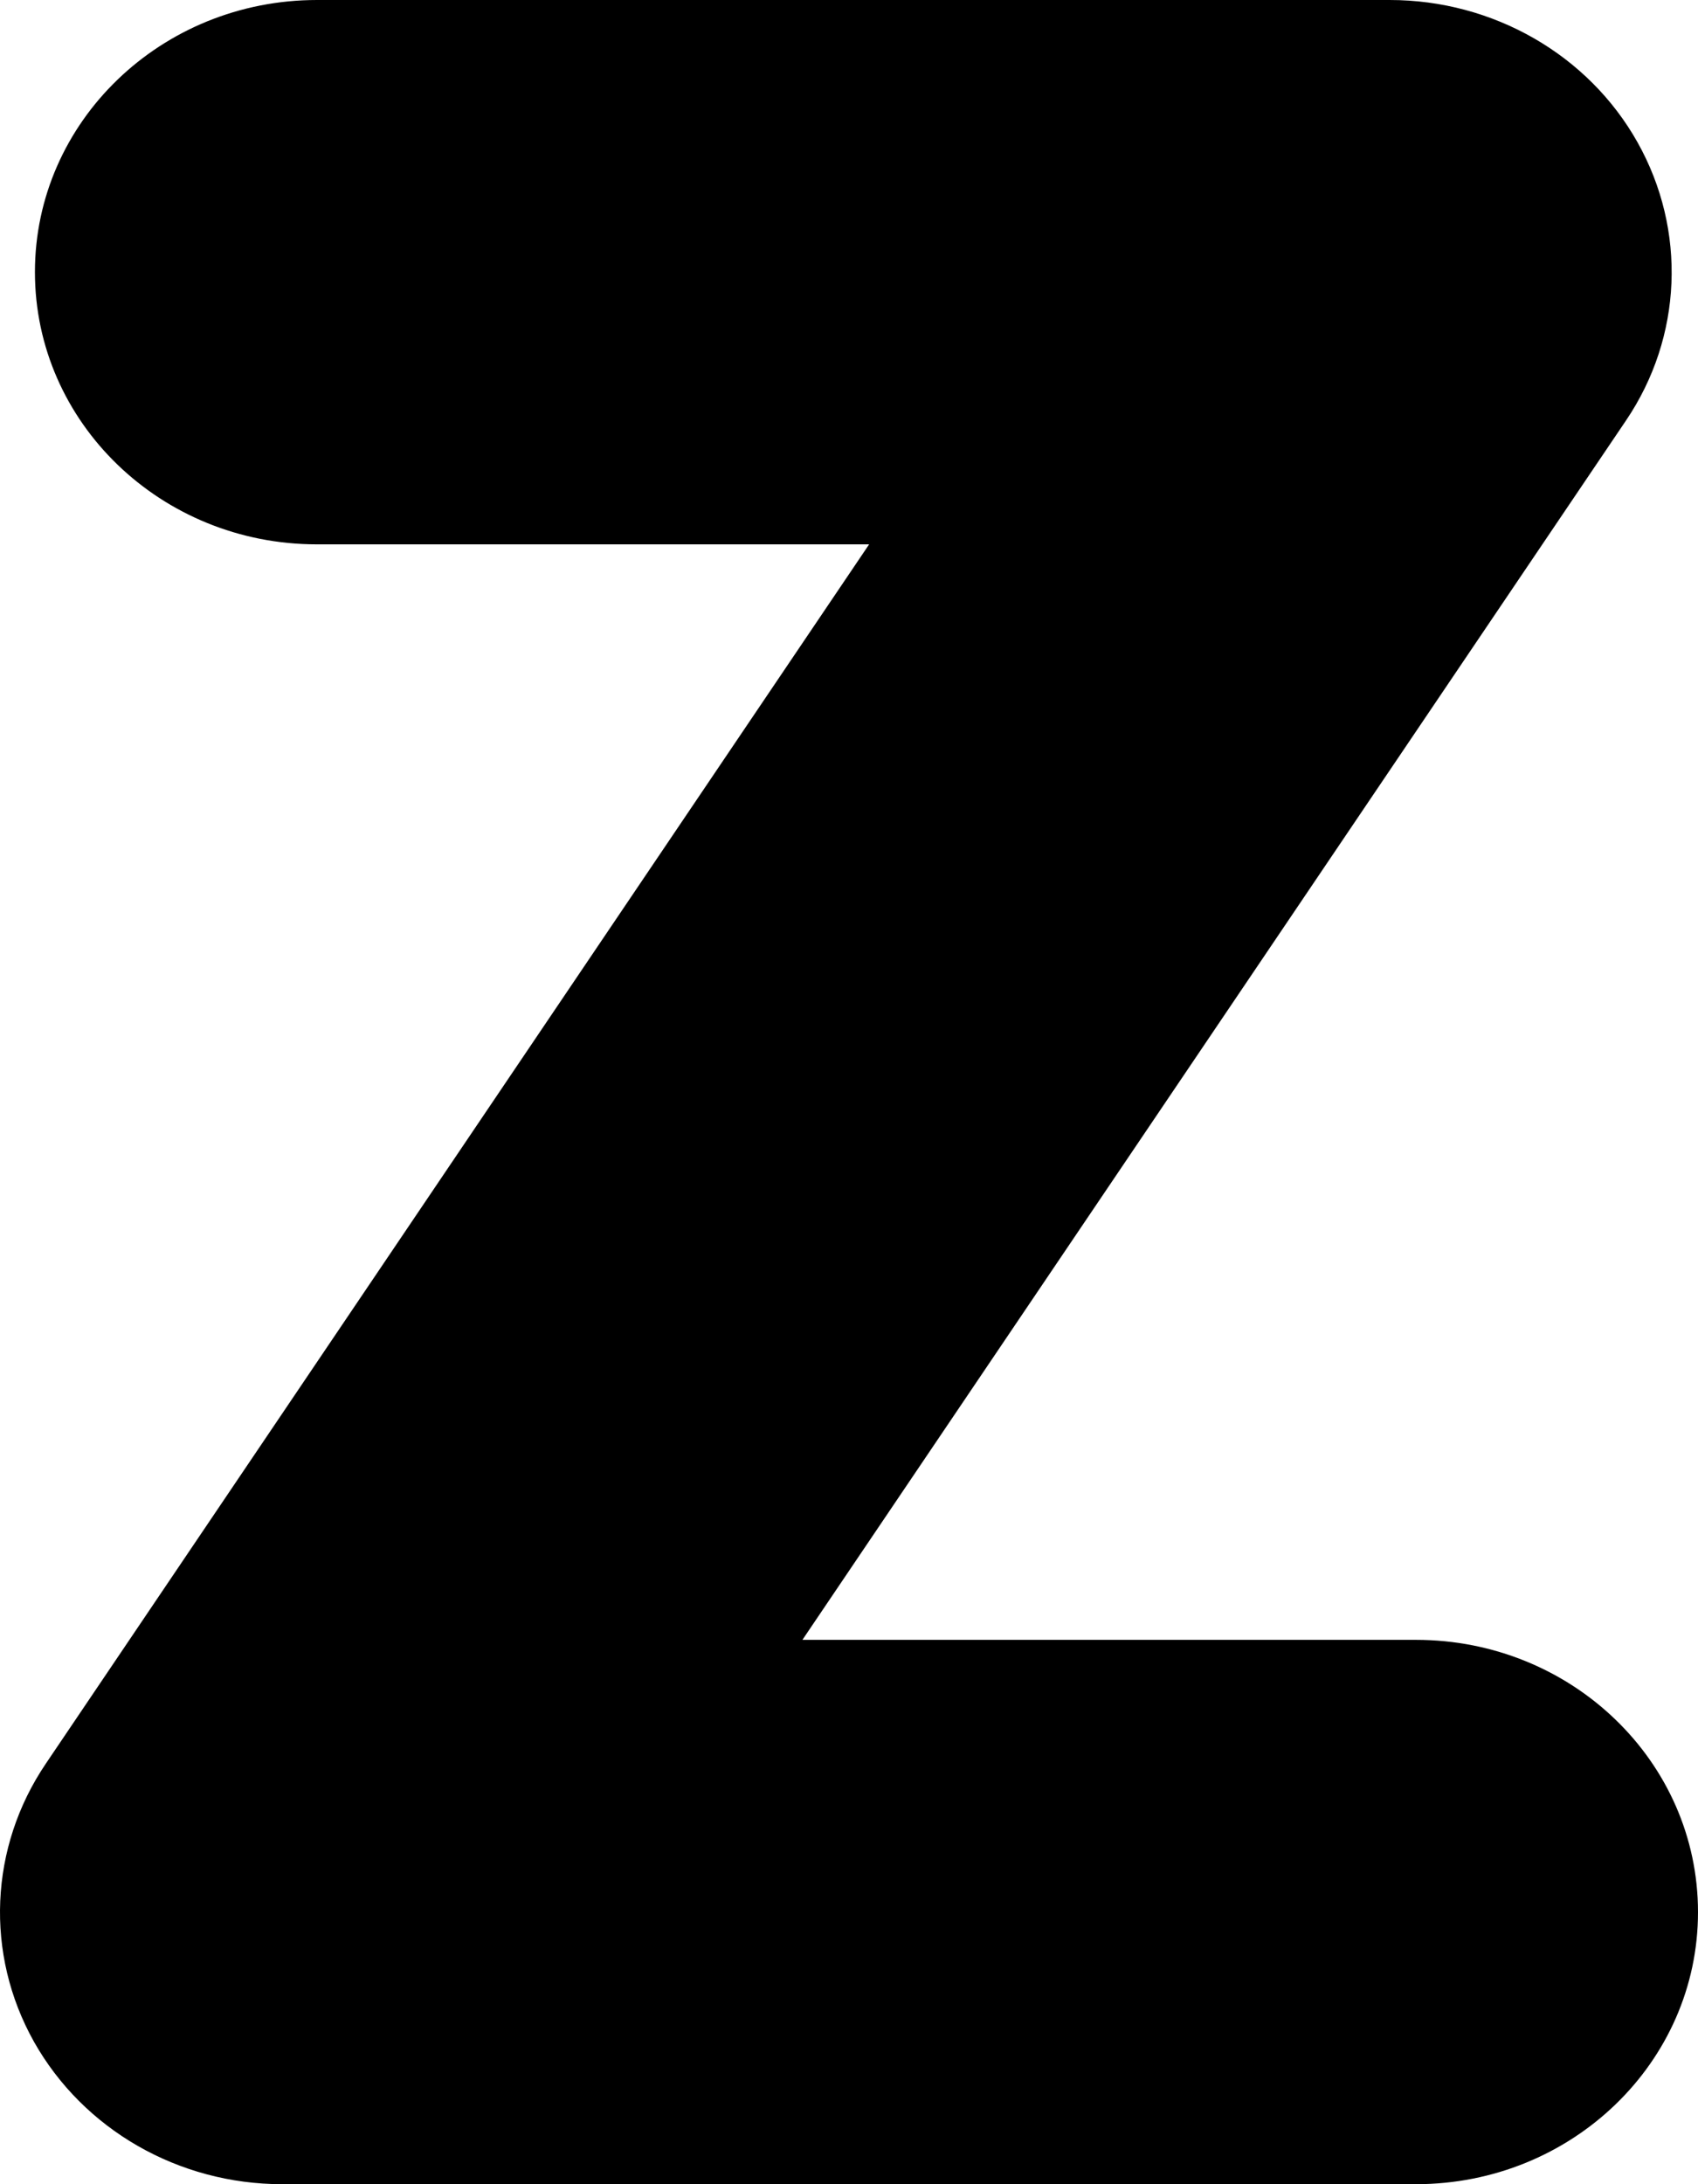 ﻿<?xml version="1.0" encoding="utf-8"?>
<svg version="1.1" xmlns:xlink="http://www.w3.org/1999/xlink" width="7px" height="9px" xmlns="http://www.w3.org/2000/svg">
  <g transform="matrix(1 0 0 1 -61 -463 )">
    <path d="M 0.144 1.121  C 0.144 1.741  0.664 2.243  1.306 2.243  C 1.306 2.243  3.583 2.243  3.583 2.243  C 3.583 2.243  0.189 7.267  0.189 7.267  C -0.044 7.611  -0.063 8.051  0.14 8.413  C 0.344 8.775  0.736 9  1.163 9  C 1.163 9  5.837 9  5.837 9  C 6.48 9  7 8.498  7 7.879  C 7 7.259  6.48 6.757  5.837 6.757  C 5.837 6.757  3.308 6.757  3.308 6.757  C 3.308 6.757  6.703 1.733  6.703 1.733  C 6.936 1.389  6.954 0.949  6.751 0.587  C 6.548 0.225  6.155 0  5.729 0  C 5.729 0  1.307 0  1.307 0  C 0.664 0  0.144 0.502  0.144 1.121  Z " fill-rule="nonzero" fill="#000000" stroke="none" transform="matrix(1 0 0 1 61 463 )" />
  </g>
</svg>